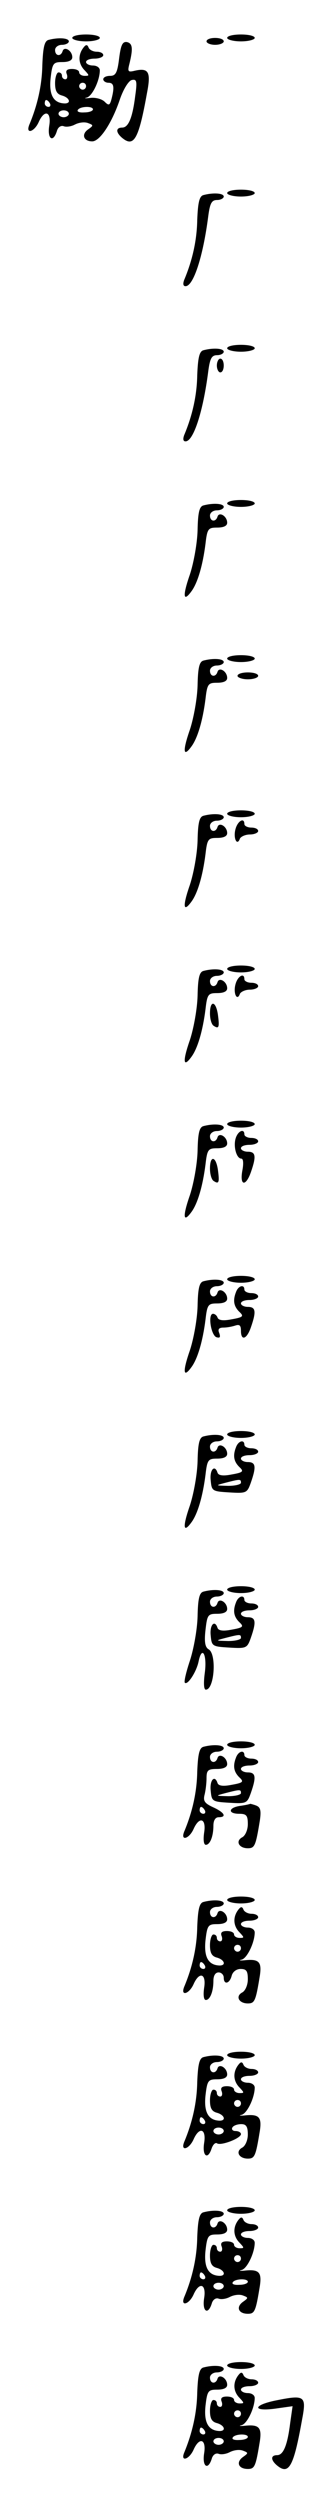 <?xml version="1.0" standalone="no"?>
<!DOCTYPE svg PUBLIC "-//W3C//DTD SVG 20010904//EN"
 "http://www.w3.org/TR/2001/REC-SVG-20010904/DTD/svg10.dtd">
<svg version="1.0" xmlns="http://www.w3.org/2000/svg"
 width="95pt" height="725pt" viewBox="0 0 95 725"
 preserveAspectRatio="xMidYMid meet">
<g transform="translate(0,725) scale(0.1,-0.1)"
fill="#000000" stroke="none">
<path d="M210 7140 c0 -5 18 -10 40 -10 22 0 40 5 40 10 0 6 -18 10 -40 10
-22 0 -40 -4 -40 -10z"/>
<path d="M660 7140 c0 -5 18 -10 40 -10 22 0 40 5 40 10 0 6 -18 10 -40 10
-22 0 -40 -4 -40 -10z"/>
<path d="M140 7134 c-11 -4 -15 -22 -17 -72 -1 -59 -14 -117 -38 -174 -11 -28
14 -21 27 7 17 39 38 32 31 -10 -6 -38 11 -50 22 -16 3 12 12 18 20 15 7 -3
22 -1 33 5 12 6 28 8 38 4 16 -6 16 -7 -1 -19 -19 -14 -12 -34 13 -34 22 0 57
53 80 121 11 32 26 55 35 57 14 3 16 -3 10 -45 -8 -65 -20 -93 -38 -93 -19 0
-19 -14 0 -30 34 -28 48 -4 72 130 12 61 5 74 -35 65 -20 -5 -22 -3 -16 20 11
45 9 59 -7 63 -13 2 -18 -8 -23 -48 -5 -41 -10 -50 -26 -50 -11 0 -20 -4 -20
-10 0 -5 7 -10 15 -10 16 0 18 -12 9 -47 -5 -19 -8 -20 -20 -8 -8 8 -27 13
-42 11 -15 -2 -19 -1 -10 1 16 4 38 50 38 79 0 8 -9 14 -20 14 -11 0 -20 5
-20 10 0 6 11 10 25 10 14 0 25 5 25 10 0 6 -9 10 -19 10 -11 0 -22 6 -24 13
-4 9 -8 8 -16 -3 -15 -21 -13 -46 5 -64 14 -15 14 -16 0 -16 -9 0 -16 5 -16
10 0 6 -9 10 -21 10 -15 0 -19 -5 -15 -15 3 -8 1 -15 -4 -15 -6 0 -10 5 -10
10 0 6 -4 10 -10 10 -5 0 -10 -14 -10 -31 0 -22 5 -32 20 -36 22 -6 28 -23 8
-23 -33 1 -46 25 -41 73 5 44 8 47 34 47 19 0 29 5 29 14 0 19 -23 33 -28 18
-5 -17 -22 -15 -22 3 0 8 9 15 20 15 11 0 20 5 20 10 0 10 -31 12 -60 4z m110
-134 c0 -5 -4 -10 -10 -10 -5 0 -10 5 -10 10 0 6 5 10 10 10 6 0 10 -4 10 -10z
m-105 -50 c3 -5 1 -10 -4 -10 -6 0 -11 5 -11 10 0 6 2 10 4 10 3 0 8 -4 11
-10z m125 -17 c0 -5 -11 -9 -25 -9 -14 -1 -22 2 -19 7 6 11 44 12 44 2z m-70
-13 c0 -5 -7 -10 -15 -10 -8 0 -15 5 -15 10 0 6 7 10 15 10 8 0 15 -4 15 -10z"/>
<path d="M600 7130 c0 -5 11 -10 25 -10 14 0 25 5 25 10 0 6 -11 10 -25 10
-14 0 -25 -4 -25 -10z"/>
<path d="M660 6690 c0 -5 18 -10 40 -10 22 0 40 5 40 10 0 6 -18 10 -40 10
-22 0 -40 -4 -40 -10z"/>
<path d="M590 6684 c-11 -4 -15 -22 -17 -72 -1 -59 -14 -117 -38 -174 -4 -11
-3 -18 4 -18 23 0 51 86 66 203 5 38 10 47 26 47 10 0 19 5 19 10 0 10 -31 12
-60 4z"/>
<path d="M660 6240 c0 -5 18 -10 40 -10 22 0 40 5 40 10 0 6 -18 10 -40 10
-22 0 -40 -4 -40 -10z"/>
<path d="M590 6234 c-11 -4 -15 -22 -17 -72 -1 -59 -14 -117 -38 -174 -4 -11
-3 -18 4 -18 23 0 51 86 66 203 5 38 10 47 26 47 10 0 19 5 19 10 0 10 -31 12
-60 4z"/>
<path d="M630 6190 c0 -11 5 -20 10 -20 6 0 10 9 10 20 0 11 -4 20 -10 20 -5
0 -10 -9 -10 -20z"/>
<path d="M660 5790 c0 -5 18 -10 40 -10 22 0 40 5 40 10 0 6 -18 10 -40 10
-22 0 -40 -4 -40 -10z"/>
<path d="M590 5784 c-11 -4 -15 -21 -16 -72 -1 -37 -11 -93 -22 -127 -22 -63
-20 -83 4 -50 18 24 33 75 41 138 5 44 8 47 34 47 19 0 29 5 29 14 0 19 -23
33 -28 18 -5 -17 -22 -15 -22 3 0 8 9 15 20 15 11 0 20 5 20 10 0 10 -31 12
-60 4z"/>
<path d="M660 5340 c0 -5 18 -10 40 -10 22 0 40 5 40 10 0 6 -18 10 -40 10
-22 0 -40 -4 -40 -10z"/>
<path d="M590 5334 c-11 -4 -15 -21 -16 -72 -1 -37 -11 -93 -22 -127 -22 -63
-20 -83 4 -50 18 24 33 75 41 138 5 44 8 47 34 47 19 0 29 5 29 14 0 19 -23
33 -28 18 -5 -17 -22 -15 -22 3 0 8 9 15 20 15 11 0 20 5 20 10 0 10 -31 12
-60 4z"/>
<path d="M690 5290 c0 -5 14 -10 30 -10 17 0 30 5 30 10 0 6 -13 10 -30 10
-16 0 -30 -4 -30 -10z"/>
<path d="M660 4890 c0 -5 18 -10 40 -10 22 0 40 5 40 10 0 6 -18 10 -40 10
-22 0 -40 -4 -40 -10z"/>
<path d="M590 4884 c-11 -4 -15 -21 -16 -72 -1 -37 -11 -93 -22 -127 -22 -63
-20 -83 4 -50 18 24 33 75 41 138 5 44 8 47 34 47 19 0 29 5 29 14 0 19 -23
33 -28 18 -5 -17 -22 -15 -22 3 0 8 9 15 20 15 11 0 20 5 20 10 0 10 -31 12
-60 4z"/>
<path d="M684 4845 c-7 -26 5 -50 13 -27 3 6 16 12 29 12 13 0 24 5 24 10 0 6
-9 10 -20 10 -11 0 -20 5 -20 10 0 21 -20 9 -26 -15z"/>
<path d="M660 4440 c0 -5 18 -10 40 -10 22 0 40 5 40 10 0 6 -18 10 -40 10
-22 0 -40 -4 -40 -10z"/>
<path d="M590 4434 c-11 -4 -15 -21 -16 -72 -1 -37 -11 -93 -22 -127 -22 -63
-20 -83 4 -50 18 24 33 75 41 138 5 44 8 47 34 47 19 0 29 5 29 14 0 19 -23
33 -28 18 -5 -17 -22 -15 -22 3 0 8 9 15 20 15 11 0 20 5 20 10 0 10 -31 12
-60 4z"/>
<path d="M684 4395 c-7 -26 5 -50 13 -27 3 6 16 12 29 12 13 0 24 5 24 10 0 6
-9 10 -20 10 -11 0 -20 5 -20 10 0 21 -20 9 -26 -15z"/>
<path d="M610 4311 c0 -17 5 -33 11 -36 15 -10 17 -4 12 33 -6 40 -23 42 -23
3z"/>
<path d="M660 3990 c0 -5 18 -10 40 -10 22 0 40 5 40 10 0 6 -18 10 -40 10
-22 0 -40 -4 -40 -10z"/>
<path d="M590 3984 c-11 -4 -15 -21 -16 -72 -1 -37 -11 -93 -22 -127 -22 -63
-20 -83 4 -50 18 24 33 75 41 138 5 44 8 47 34 47 19 0 29 5 29 14 0 19 -23
33 -28 18 -5 -17 -22 -15 -22 3 0 8 9 15 20 15 11 0 20 5 20 10 0 10 -31 12
-60 4z"/>
<path d="M685 3950 c-8 -24 2 -60 16 -60 6 0 7 -14 3 -35 -8 -44 10 -47 25 -4
16 46 14 59 -9 59 -11 0 -20 5 -20 10 0 6 11 10 25 10 14 0 25 5 25 10 0 6 -9
10 -20 10 -11 0 -20 5 -20 10 0 18 -18 11 -25 -10z"/>
<path d="M610 3861 c0 -17 5 -33 11 -36 15 -10 17 -4 12 33 -6 40 -23 42 -23
3z"/>
<path d="M660 3540 c0 -5 18 -10 40 -10 22 0 40 5 40 10 0 6 -18 10 -40 10
-22 0 -40 -4 -40 -10z"/>
<path d="M590 3534 c-11 -4 -15 -21 -16 -72 -1 -37 -11 -93 -22 -127 -22 -63
-20 -83 4 -50 18 24 33 75 41 138 5 44 8 47 34 47 19 0 29 5 29 14 0 19 -23
33 -28 18 -5 -17 -22 -15 -22 3 0 8 9 15 20 15 11 0 20 5 20 10 0 10 -31 12
-60 4z"/>
<path d="M686 3504 c-10 -25 -7 -42 9 -58 14 -13 12 -16 -22 -22 -25 -5 -38
-3 -41 5 -2 6 -8 11 -13 11 -16 0 -6 -63 10 -68 10 -3 12 0 8 12 -5 11 -1 16
12 16 11 0 26 3 35 6 12 4 16 0 16 -15 0 -31 17 -25 29 10 16 46 14 59 -9 59
-11 0 -20 5 -20 10 0 6 11 10 25 10 14 0 25 5 25 10 0 6 -9 10 -20 10 -11 0
-20 5 -20 10 0 16 -17 12 -24 -6z"/>
<path d="M660 3090 c0 -5 18 -10 40 -10 22 0 40 5 40 10 0 6 -18 10 -40 10
-22 0 -40 -4 -40 -10z"/>
<path d="M590 3084 c-11 -4 -15 -21 -16 -72 -1 -37 -11 -93 -22 -127 -22 -63
-20 -83 4 -50 18 24 33 75 41 138 5 44 8 47 34 47 19 0 29 5 29 14 0 19 -23
33 -28 18 -5 -17 -22 -15 -22 3 0 8 9 15 20 15 11 0 20 5 20 10 0 10 -31 12
-60 4z"/>
<path d="M686 3054 c-10 -25 -7 -42 9 -58 14 -13 12 -16 -22 -22 -25 -5 -38
-3 -41 5 -8 25 -23 9 -20 -21 3 -32 4 -33 54 -36 50 -3 52 -2 63 29 16 46 14
59 -9 59 -11 0 -20 5 -20 10 0 6 11 10 25 10 14 0 25 5 25 10 0 6 -9 10 -20
10 -11 0 -20 5 -20 10 0 16 -17 12 -24 -6z m14 -104 c0 -5 -17 -9 -37 -9 -38
1 -38 1 -8 9 43 11 45 11 45 0z"/>
<path d="M660 2640 c0 -5 18 -10 40 -10 22 0 40 5 40 10 0 6 -18 10 -40 10
-22 0 -40 -4 -40 -10z"/>
<path d="M590 2634 c-11 -4 -15 -21 -16 -72 -1 -37 -11 -93 -22 -127 -11 -33
-18 -62 -15 -65 8 -8 34 32 40 62 10 48 25 19 18 -33 -4 -30 -3 -49 3 -49 25
0 32 104 8 117 -10 6 -13 21 -9 56 5 44 7 47 34 47 19 0 29 5 29 14 0 19 -23
33 -28 18 -5 -17 -22 -15 -22 3 0 8 9 15 20 15 11 0 20 5 20 10 0 10 -31 12
-60 4z"/>
<path d="M686 2604 c-10 -25 -7 -42 9 -58 14 -13 12 -16 -22 -22 -25 -5 -38
-3 -41 5 -8 25 -23 9 -20 -21 3 -32 4 -33 54 -36 50 -3 52 -2 63 29 16 46 14
59 -9 59 -11 0 -20 5 -20 10 0 6 11 10 25 10 14 0 25 5 25 10 0 6 -9 10 -20
10 -11 0 -20 5 -20 10 0 16 -17 12 -24 -6z m14 -104 c0 -5 -17 -9 -37 -9 -38
1 -38 1 -8 9 43 11 45 11 45 0z"/>
<path d="M660 2190 c0 -5 18 -10 40 -10 22 0 40 5 40 10 0 6 -18 10 -40 10
-22 0 -40 -4 -40 -10z"/>
<path d="M590 2184 c-11 -4 -15 -22 -17 -72 -1 -59 -14 -117 -38 -174 -11 -28
14 -21 27 7 17 39 38 32 31 -10 -3 -21 -1 -35 5 -35 12 0 22 24 22 56 0 15 6
24 15 24 25 0 17 14 -16 29 -24 11 -29 18 -25 35 3 11 6 33 6 49 0 23 4 27 30
27 19 0 30 5 30 14 0 19 -23 33 -28 18 -5 -17 -22 -15 -22 3 0 8 9 15 20 15
11 0 20 5 20 10 0 10 -31 12 -60 4z m5 -184 c3 -5 1 -10 -4 -10 -6 0 -11 5
-11 10 0 6 2 10 4 10 3 0 8 -4 11 -10z"/>
<path d="M686 2154 c-10 -25 -7 -42 9 -58 14 -13 12 -16 -22 -22 -25 -5 -38
-3 -41 5 -8 25 -23 9 -20 -21 3 -32 4 -33 54 -36 50 -3 52 -2 63 29 16 46 14
59 -9 59 -11 0 -20 5 -20 10 0 6 11 10 25 10 14 0 25 5 25 10 0 6 -9 10 -20
10 -11 0 -20 5 -20 10 0 16 -17 12 -24 -6z m14 -104 c0 -5 -17 -9 -37 -9 -38
1 -38 1 -8 9 43 11 45 11 45 0z"/>
<path d="M698 2013 c-35 -5 -37 -23 -3 -23 21 0 25 -5 25 -30 0 -16 -7 -33
-16 -38 -21 -11 -10 -32 16 -32 20 0 23 7 35 81 4 28 2 38 -11 43 -8 3 -16 5
-17 5 -1 -1 -14 -4 -29 -6z"/>
<path d="M660 1740 c0 -5 18 -10 40 -10 22 0 40 5 40 10 0 6 -18 10 -40 10
-22 0 -40 -4 -40 -10z"/>
<path d="M590 1734 c-11 -4 -15 -22 -17 -72 -1 -59 -14 -117 -38 -174 -11 -28
14 -21 27 7 17 39 38 32 31 -10 -3 -21 -1 -35 5 -35 12 0 22 24 22 56 0 15 6
24 15 24 8 0 15 -7 15 -15 0 -22 17 -18 23 5 3 12 14 20 26 20 17 0 21 -6 21
-30 0 -16 -7 -33 -16 -38 -21 -11 -10 -32 16 -32 20 0 23 7 35 81 6 40 -3 49
-46 44 -13 -1 -16 0 -7 2 16 4 38 50 38 79 0 8 -9 14 -20 14 -11 0 -20 5 -20
10 0 6 11 10 25 10 14 0 25 5 25 10 0 6 -9 10 -19 10 -11 0 -22 6 -24 13 -4 9
-8 8 -16 -3 -15 -21 -13 -46 5 -64 14 -15 14 -16 0 -16 -9 0 -16 5 -16 10 0 6
-9 10 -21 10 -15 0 -19 -5 -15 -15 3 -8 1 -15 -4 -15 -6 0 -10 5 -10 10 0 6
-4 10 -10 10 -5 0 -10 -14 -10 -31 0 -22 5 -32 20 -36 22 -6 28 -23 8 -23 -33
1 -46 25 -41 73 5 44 8 47 34 47 19 0 29 5 29 14 0 19 -23 33 -28 18 -5 -17
-22 -15 -22 3 0 8 9 15 20 15 11 0 20 5 20 10 0 10 -31 12 -60 4z m110 -134
c0 -5 -4 -10 -10 -10 -5 0 -10 5 -10 10 0 6 5 10 10 10 6 0 10 -4 10 -10z
m-105 -50 c3 -5 1 -10 -4 -10 -6 0 -11 5 -11 10 0 6 2 10 4 10 3 0 8 -4 11
-10z"/>
<path d="M660 1290 c0 -5 18 -10 40 -10 22 0 40 5 40 10 0 6 -18 10 -40 10
-22 0 -40 -4 -40 -10z"/>
<path d="M590 1284 c-11 -4 -15 -22 -17 -72 -1 -59 -14 -117 -38 -174 -11 -28
14 -21 27 7 17 39 38 32 31 -10 -6 -38 11 -50 22 -15 4 11 11 18 16 14 12 -7
69 15 69 27 0 5 -7 9 -16 9 -8 0 -12 5 -9 10 3 6 15 10 26 10 14 0 19 -7 19
-30 0 -16 -7 -33 -16 -38 -21 -11 -10 -32 16 -32 20 0 23 7 35 81 6 40 -3 49
-46 44 -13 -1 -16 0 -7 2 16 4 38 50 38 79 0 8 -9 14 -20 14 -11 0 -20 5 -20
10 0 6 11 10 25 10 14 0 25 5 25 10 0 6 -9 10 -19 10 -11 0 -22 6 -24 13 -4 9
-8 8 -16 -3 -15 -21 -13 -46 5 -64 14 -15 14 -16 0 -16 -9 0 -16 5 -16 10 0 6
-9 10 -21 10 -15 0 -19 -5 -15 -15 3 -8 1 -15 -4 -15 -6 0 -10 5 -10 10 0 6
-4 10 -10 10 -5 0 -10 -14 -10 -31 0 -22 5 -32 20 -36 22 -6 28 -23 8 -23 -33
1 -46 25 -41 73 5 44 8 47 34 47 19 0 29 5 29 14 0 19 -23 33 -28 18 -5 -17
-22 -15 -22 3 0 8 9 15 20 15 11 0 20 5 20 10 0 10 -31 12 -60 4z m110 -134
c0 -5 -4 -10 -10 -10 -5 0 -10 5 -10 10 0 6 5 10 10 10 6 0 10 -4 10 -10z
m-105 -50 c3 -5 1 -10 -4 -10 -6 0 -11 5 -11 10 0 6 2 10 4 10 3 0 8 -4 11
-10z m55 -30 c0 -5 -7 -10 -15 -10 -8 0 -15 5 -15 10 0 6 7 10 15 10 8 0 15
-4 15 -10z"/>
<path d="M660 840 c0 -5 18 -10 40 -10 22 0 40 5 40 10 0 6 -18 10 -40 10 -22
0 -40 -4 -40 -10z"/>
<path d="M590 834 c-11 -4 -15 -22 -17 -72 -1 -59 -14 -117 -38 -174 -11 -28
14 -21 27 7 17 39 38 32 31 -10 -6 -38 11 -50 22 -16 3 12 12 18 20 15 7 -3
22 -1 33 5 12 6 28 8 38 4 16 -6 16 -7 -1 -19 -20 -15 -12 -34 15 -34 20 0 23
7 35 81 6 40 -3 49 -46 44 -13 -1 -16 0 -7 2 16 4 38 50 38 79 0 8 -9 14 -20
14 -11 0 -20 5 -20 10 0 6 11 10 25 10 14 0 25 5 25 10 0 6 -9 10 -19 10 -11
0 -22 6 -24 13 -4 9 -8 8 -16 -3 -15 -21 -13 -46 5 -64 14 -15 14 -16 0 -16
-9 0 -16 5 -16 10 0 6 -9 10 -21 10 -15 0 -19 -5 -15 -15 3 -8 1 -15 -4 -15
-6 0 -10 5 -10 10 0 6 -4 10 -10 10 -5 0 -10 -14 -10 -31 0 -22 5 -32 20 -36
22 -6 28 -23 8 -23 -33 1 -46 25 -41 73 5 44 8 47 34 47 19 0 29 5 29 14 0 19
-23 33 -28 18 -5 -17 -22 -15 -22 3 0 8 9 15 20 15 11 0 20 5 20 10 0 10 -31
12 -60 4z m110 -134 c0 -5 -4 -10 -10 -10 -5 0 -10 5 -10 10 0 6 5 10 10 10 6
0 10 -4 10 -10z m-105 -50 c3 -5 1 -10 -4 -10 -6 0 -11 5 -11 10 0 6 2 10 4
10 3 0 8 -4 11 -10z m125 -17 c0 -5 -11 -9 -25 -9 -14 -1 -22 2 -19 7 6 11 44
12 44 2z m-70 -13 c0 -5 -7 -10 -15 -10 -8 0 -15 5 -15 10 0 6 7 10 15 10 8 0
15 -4 15 -10z"/>
<path d="M660 390 c0 -5 18 -10 40 -10 22 0 40 5 40 10 0 6 -18 10 -40 10 -22
0 -40 -4 -40 -10z"/>
<path d="M590 384 c-11 -4 -15 -22 -17 -72 -1 -59 -14 -117 -38 -175 -11 -27
14 -20 27 8 17 39 38 32 31 -10 -6 -38 11 -50 22 -16 3 12 12 18 20 15 7 -3
22 -1 33 5 12 6 28 8 38 4 16 -6 16 -7 -1 -19 -20 -15 -12 -34 15 -34 20 0 23
7 35 81 6 40 -3 49 -46 44 -13 -1 -16 0 -7 2 16 4 38 50 38 79 0 8 -9 14 -20
14 -11 0 -20 5 -20 10 0 6 11 10 25 10 14 0 25 5 25 10 0 6 -9 10 -19 10 -11
0 -22 6 -24 13 -4 9 -8 8 -16 -3 -15 -21 -13 -46 5 -64 14 -15 14 -16 0 -16
-9 0 -16 5 -16 10 0 6 -9 10 -21 10 -15 0 -19 -5 -15 -15 3 -8 1 -15 -4 -15
-6 0 -10 5 -10 10 0 6 -4 10 -10 10 -5 0 -10 -14 -10 -31 0 -22 5 -32 20 -36
22 -6 28 -23 8 -23 -33 1 -46 25 -41 73 5 44 8 47 34 47 19 0 29 5 29 14 0 19
-23 33 -28 18 -5 -17 -22 -15 -22 3 0 8 9 15 20 15 11 0 20 5 20 10 0 10 -31
12 -60 4z m110 -134 c0 -5 -4 -10 -10 -10 -5 0 -10 5 -10 10 0 6 5 10 10 10 6
0 10 -4 10 -10z m-105 -50 c3 -5 1 -10 -4 -10 -6 0 -11 5 -11 10 0 6 2 10 4
10 3 0 8 -4 11 -10z m125 -17 c0 -5 -11 -9 -25 -9 -14 -1 -22 2 -19 7 6 11 44
12 44 2z m-70 -13 c0 -5 -7 -10 -15 -10 -8 0 -15 5 -15 10 0 6 7 10 15 10 8 0
15 -4 15 -10z"/>
<path d="M798 288 c-65 -14 -63 -32 2 -23 l50 7 -7 -49 c-8 -65 -20 -93 -38
-93 -19 0 -19 -14 0 -30 34 -28 48 -4 72 130 14 73 10 76 -79 58z"/>
</g>
</svg>
